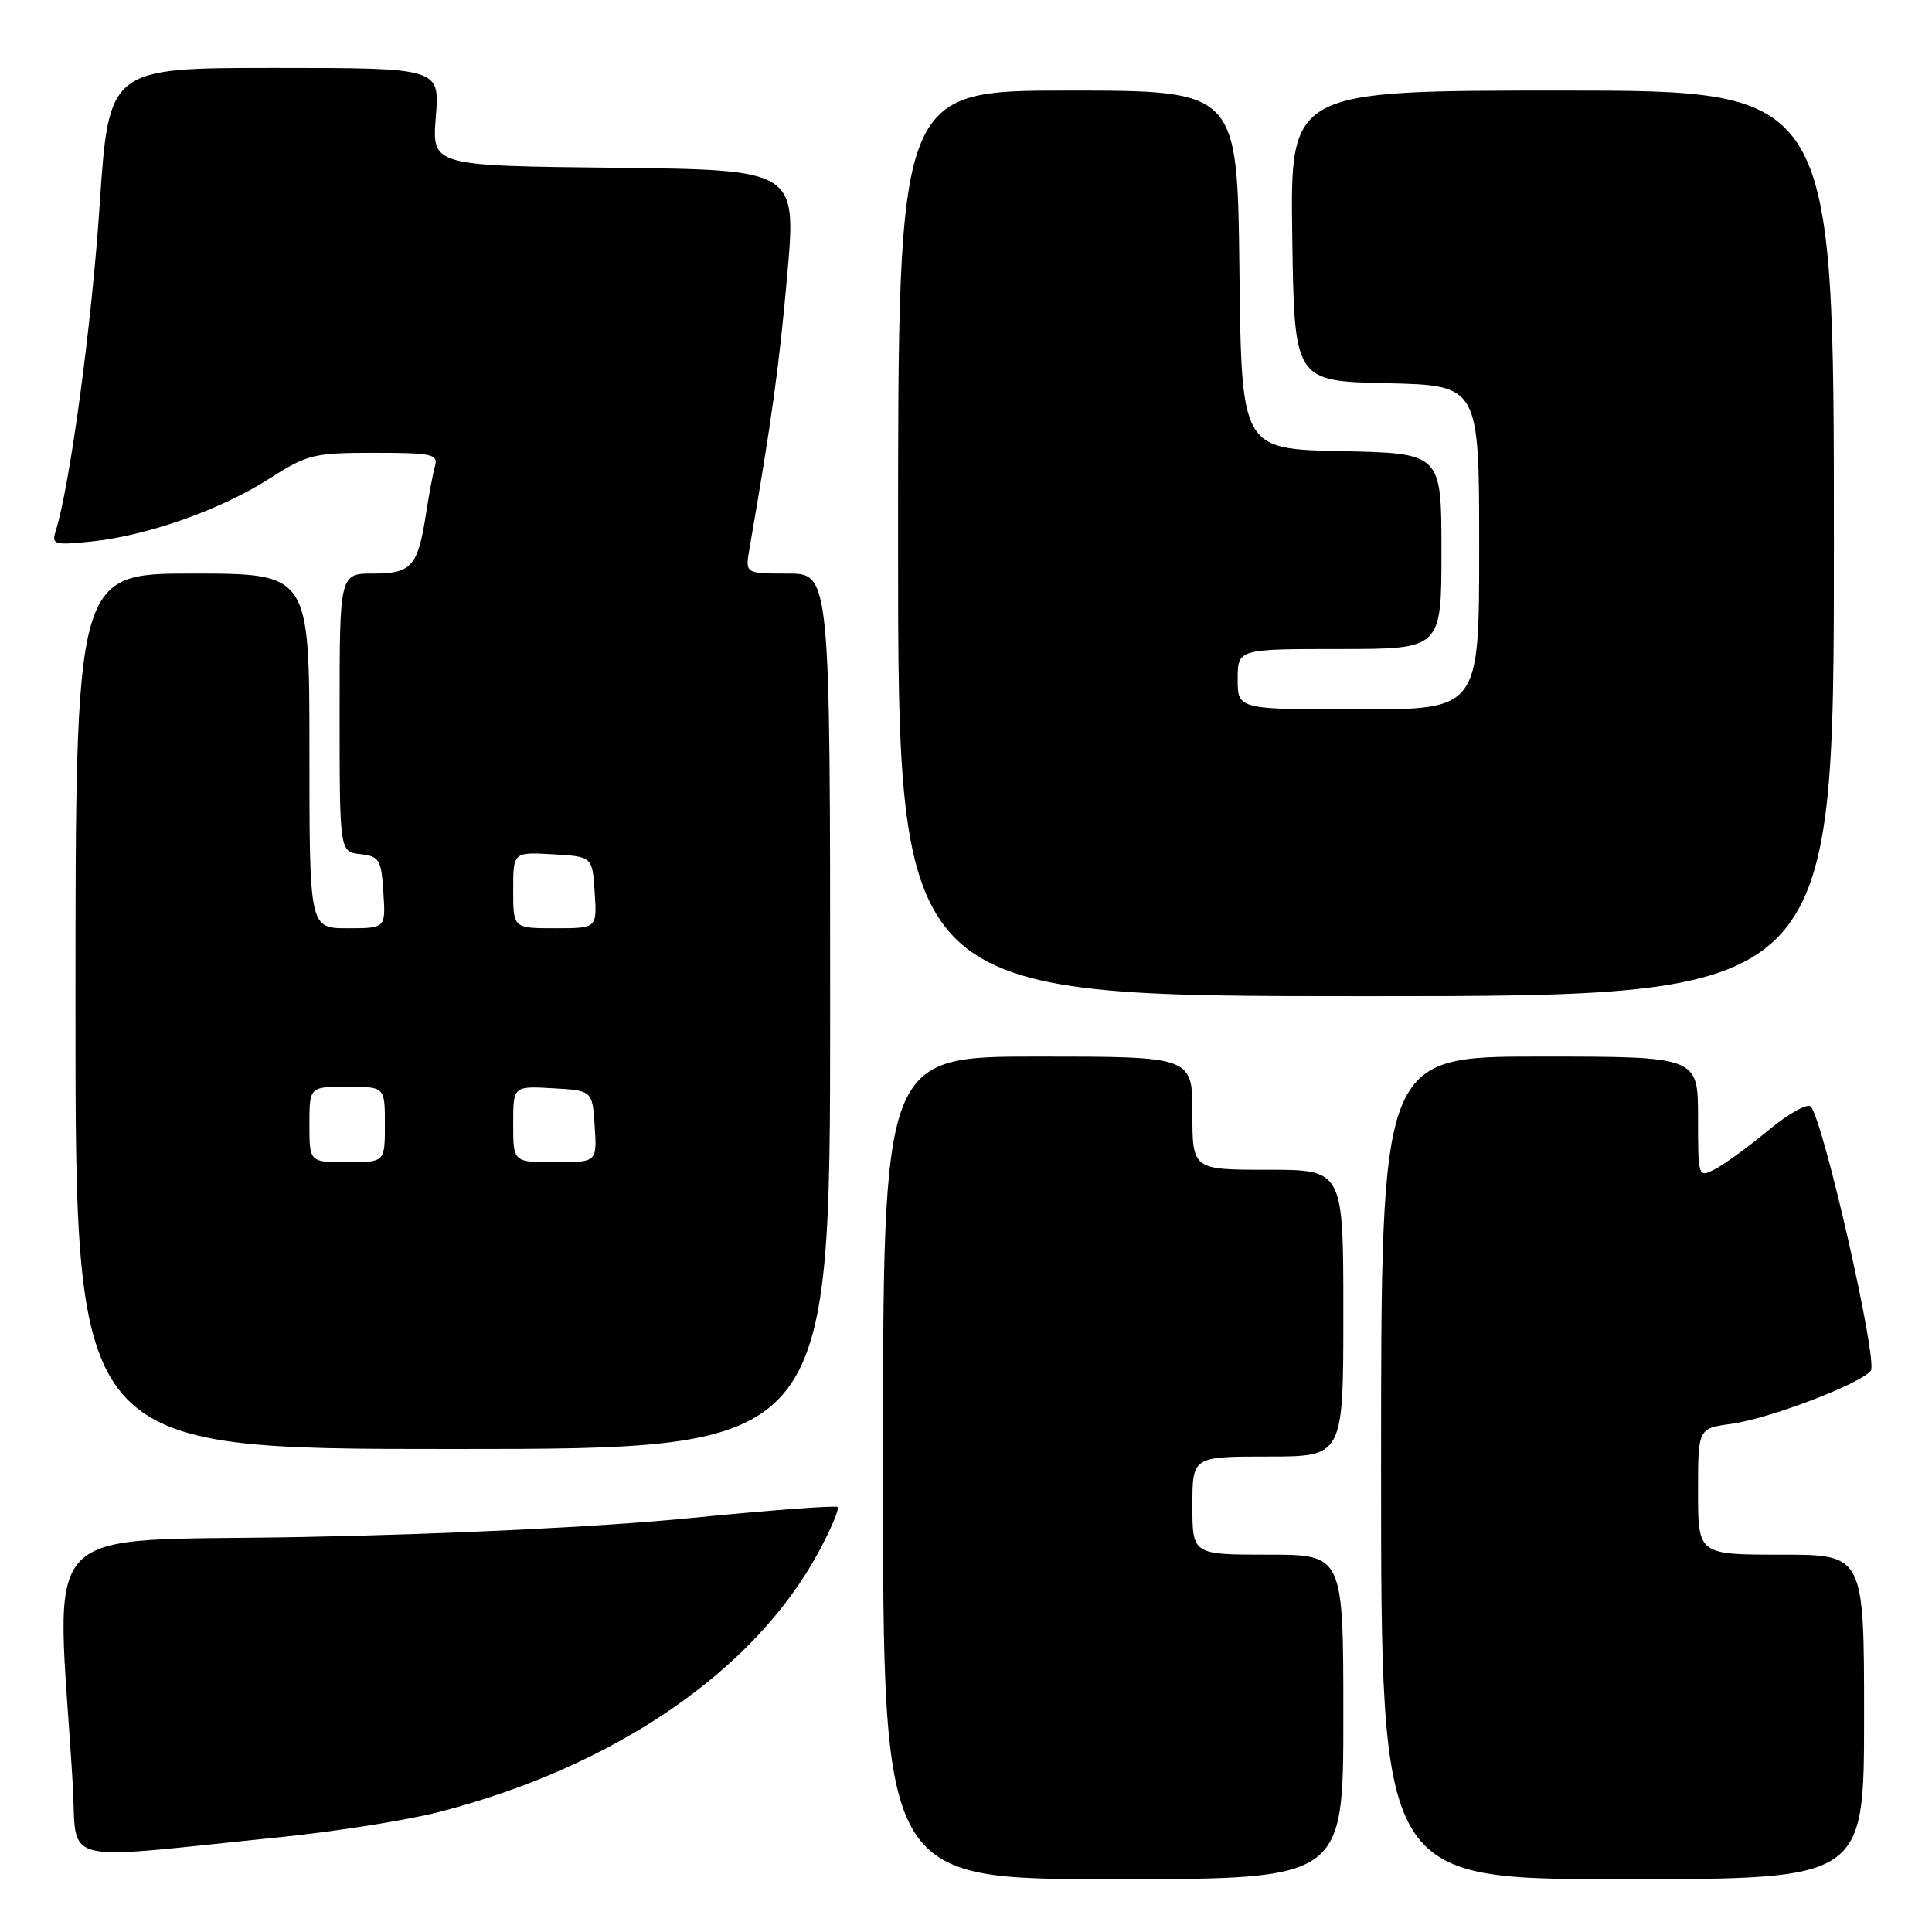<?xml version="1.0" encoding="UTF-8" standalone="no"?>
<!DOCTYPE svg PUBLIC "-//W3C//DTD SVG 1.1//EN" "http://www.w3.org/Graphics/SVG/1.1/DTD/svg11.dtd" >
<svg xmlns="http://www.w3.org/2000/svg" xmlns:xlink="http://www.w3.org/1999/xlink" version="1.1" viewBox="0 0 256 256">
 <g >
 <path fill="currentColor"
d=" M 178.00 227.50 C 178.00 206.00 178.00 206.00 168.00 206.00 C 158.00 206.00 158.00 206.00 158.00 199.50 C 158.00 193.00 158.00 193.00 168.00 193.00 C 178.00 193.00 178.00 193.00 178.00 174.00 C 178.00 155.00 178.00 155.00 168.00 155.00 C 158.00 155.00 158.00 155.00 158.00 147.50 C 158.00 140.00 158.00 140.00 137.50 140.00 C 117.00 140.00 117.00 140.00 117.00 194.50 C 117.00 249.00 117.00 249.00 147.50 249.00 C 178.00 249.00 178.00 249.00 178.00 227.50 Z  M 247.00 227.50 C 247.00 206.00 247.00 206.00 236.00 206.00 C 225.00 206.00 225.00 206.00 225.00 197.64 C 225.00 189.27 225.00 189.27 229.41 188.67 C 234.43 187.98 246.40 183.43 247.89 181.64 C 248.88 180.44 241.63 148.51 239.94 146.63 C 239.51 146.15 236.98 147.55 234.33 149.76 C 231.67 151.96 228.49 154.28 227.25 154.92 C 225.01 156.07 225.00 156.04 225.00 148.04 C 225.00 140.00 225.00 140.00 204.00 140.00 C 183.00 140.00 183.00 140.00 183.00 194.50 C 183.00 249.00 183.00 249.00 215.00 249.00 C 247.00 249.00 247.00 249.00 247.00 227.50 Z  M 37.00 243.45 C 44.42 242.70 53.95 241.19 58.18 240.10 C 81.44 234.10 99.96 221.41 108.48 205.64 C 110.11 202.60 111.24 199.93 110.98 199.69 C 110.71 199.46 101.95 200.11 91.50 201.15 C 80.06 202.29 59.63 203.29 40.15 203.66 C 4.09 204.36 7.48 200.75 9.63 236.27 C 10.30 247.35 7.00 246.48 37.00 243.45 Z  M 110.00 134.00 C 110.00 76.00 110.00 76.00 104.37 76.00 C 98.74 76.00 98.74 76.00 99.30 72.75 C 102.26 55.67 103.24 48.56 104.31 36.50 C 105.54 22.50 105.54 22.50 81.39 22.23 C 57.23 21.97 57.23 21.97 57.75 15.48 C 58.27 9.00 58.27 9.00 36.35 9.00 C 14.42 9.00 14.42 9.00 13.20 27.25 C 12.15 43.05 9.27 64.35 7.37 70.40 C 6.82 72.15 7.20 72.26 12.13 71.75 C 19.52 70.98 29.23 67.56 35.66 63.44 C 40.71 60.21 41.55 60.00 49.59 60.00 C 57.25 60.00 58.08 60.18 57.64 61.75 C 57.37 62.71 56.84 65.53 56.46 68.00 C 55.38 75.06 54.55 76.00 49.46 76.00 C 45.00 76.00 45.00 76.00 45.00 94.43 C 45.00 112.87 45.00 112.87 47.75 113.18 C 50.27 113.47 50.53 113.90 50.80 118.25 C 51.11 123.00 51.11 123.00 46.05 123.00 C 41.00 123.00 41.00 123.00 41.00 99.50 C 41.00 76.00 41.00 76.00 25.50 76.00 C 10.00 76.00 10.00 76.00 10.00 134.00 C 10.00 192.00 10.00 192.00 60.00 192.00 C 110.00 192.00 110.00 192.00 110.00 134.00 Z  M 243.00 72.00 C 243.00 12.00 243.00 12.00 206.98 12.00 C 170.96 12.00 170.96 12.00 171.23 31.25 C 171.50 50.50 171.50 50.50 183.75 50.78 C 196.00 51.06 196.00 51.06 196.00 72.53 C 196.00 94.00 196.00 94.00 180.00 94.00 C 164.00 94.00 164.00 94.00 164.00 90.00 C 164.00 86.00 164.00 86.00 177.50 86.00 C 191.00 86.00 191.00 86.00 191.00 73.03 C 191.00 60.06 191.00 60.06 177.75 59.78 C 164.50 59.50 164.50 59.50 164.23 35.75 C 163.96 12.00 163.96 12.00 141.48 12.00 C 119.00 12.00 119.00 12.00 119.00 72.00 C 119.00 132.00 119.00 132.00 181.00 132.00 C 243.00 132.00 243.00 132.00 243.00 72.00 Z  M 41.00 149.00 C 41.00 144.00 41.00 144.00 46.00 144.00 C 51.00 144.00 51.00 144.00 51.00 149.00 C 51.00 154.00 51.00 154.00 46.00 154.00 C 41.00 154.00 41.00 154.00 41.00 149.00 Z  M 68.00 148.95 C 68.00 143.90 68.00 143.90 73.25 144.20 C 78.50 144.50 78.50 144.50 78.80 149.25 C 79.11 154.00 79.11 154.00 73.55 154.00 C 68.00 154.00 68.00 154.00 68.00 148.95 Z  M 68.00 117.95 C 68.00 112.90 68.00 112.90 73.25 113.20 C 78.50 113.50 78.50 113.50 78.80 118.25 C 79.11 123.00 79.11 123.00 73.55 123.00 C 68.00 123.00 68.00 123.00 68.00 117.95 Z "/>
</g>
</svg>